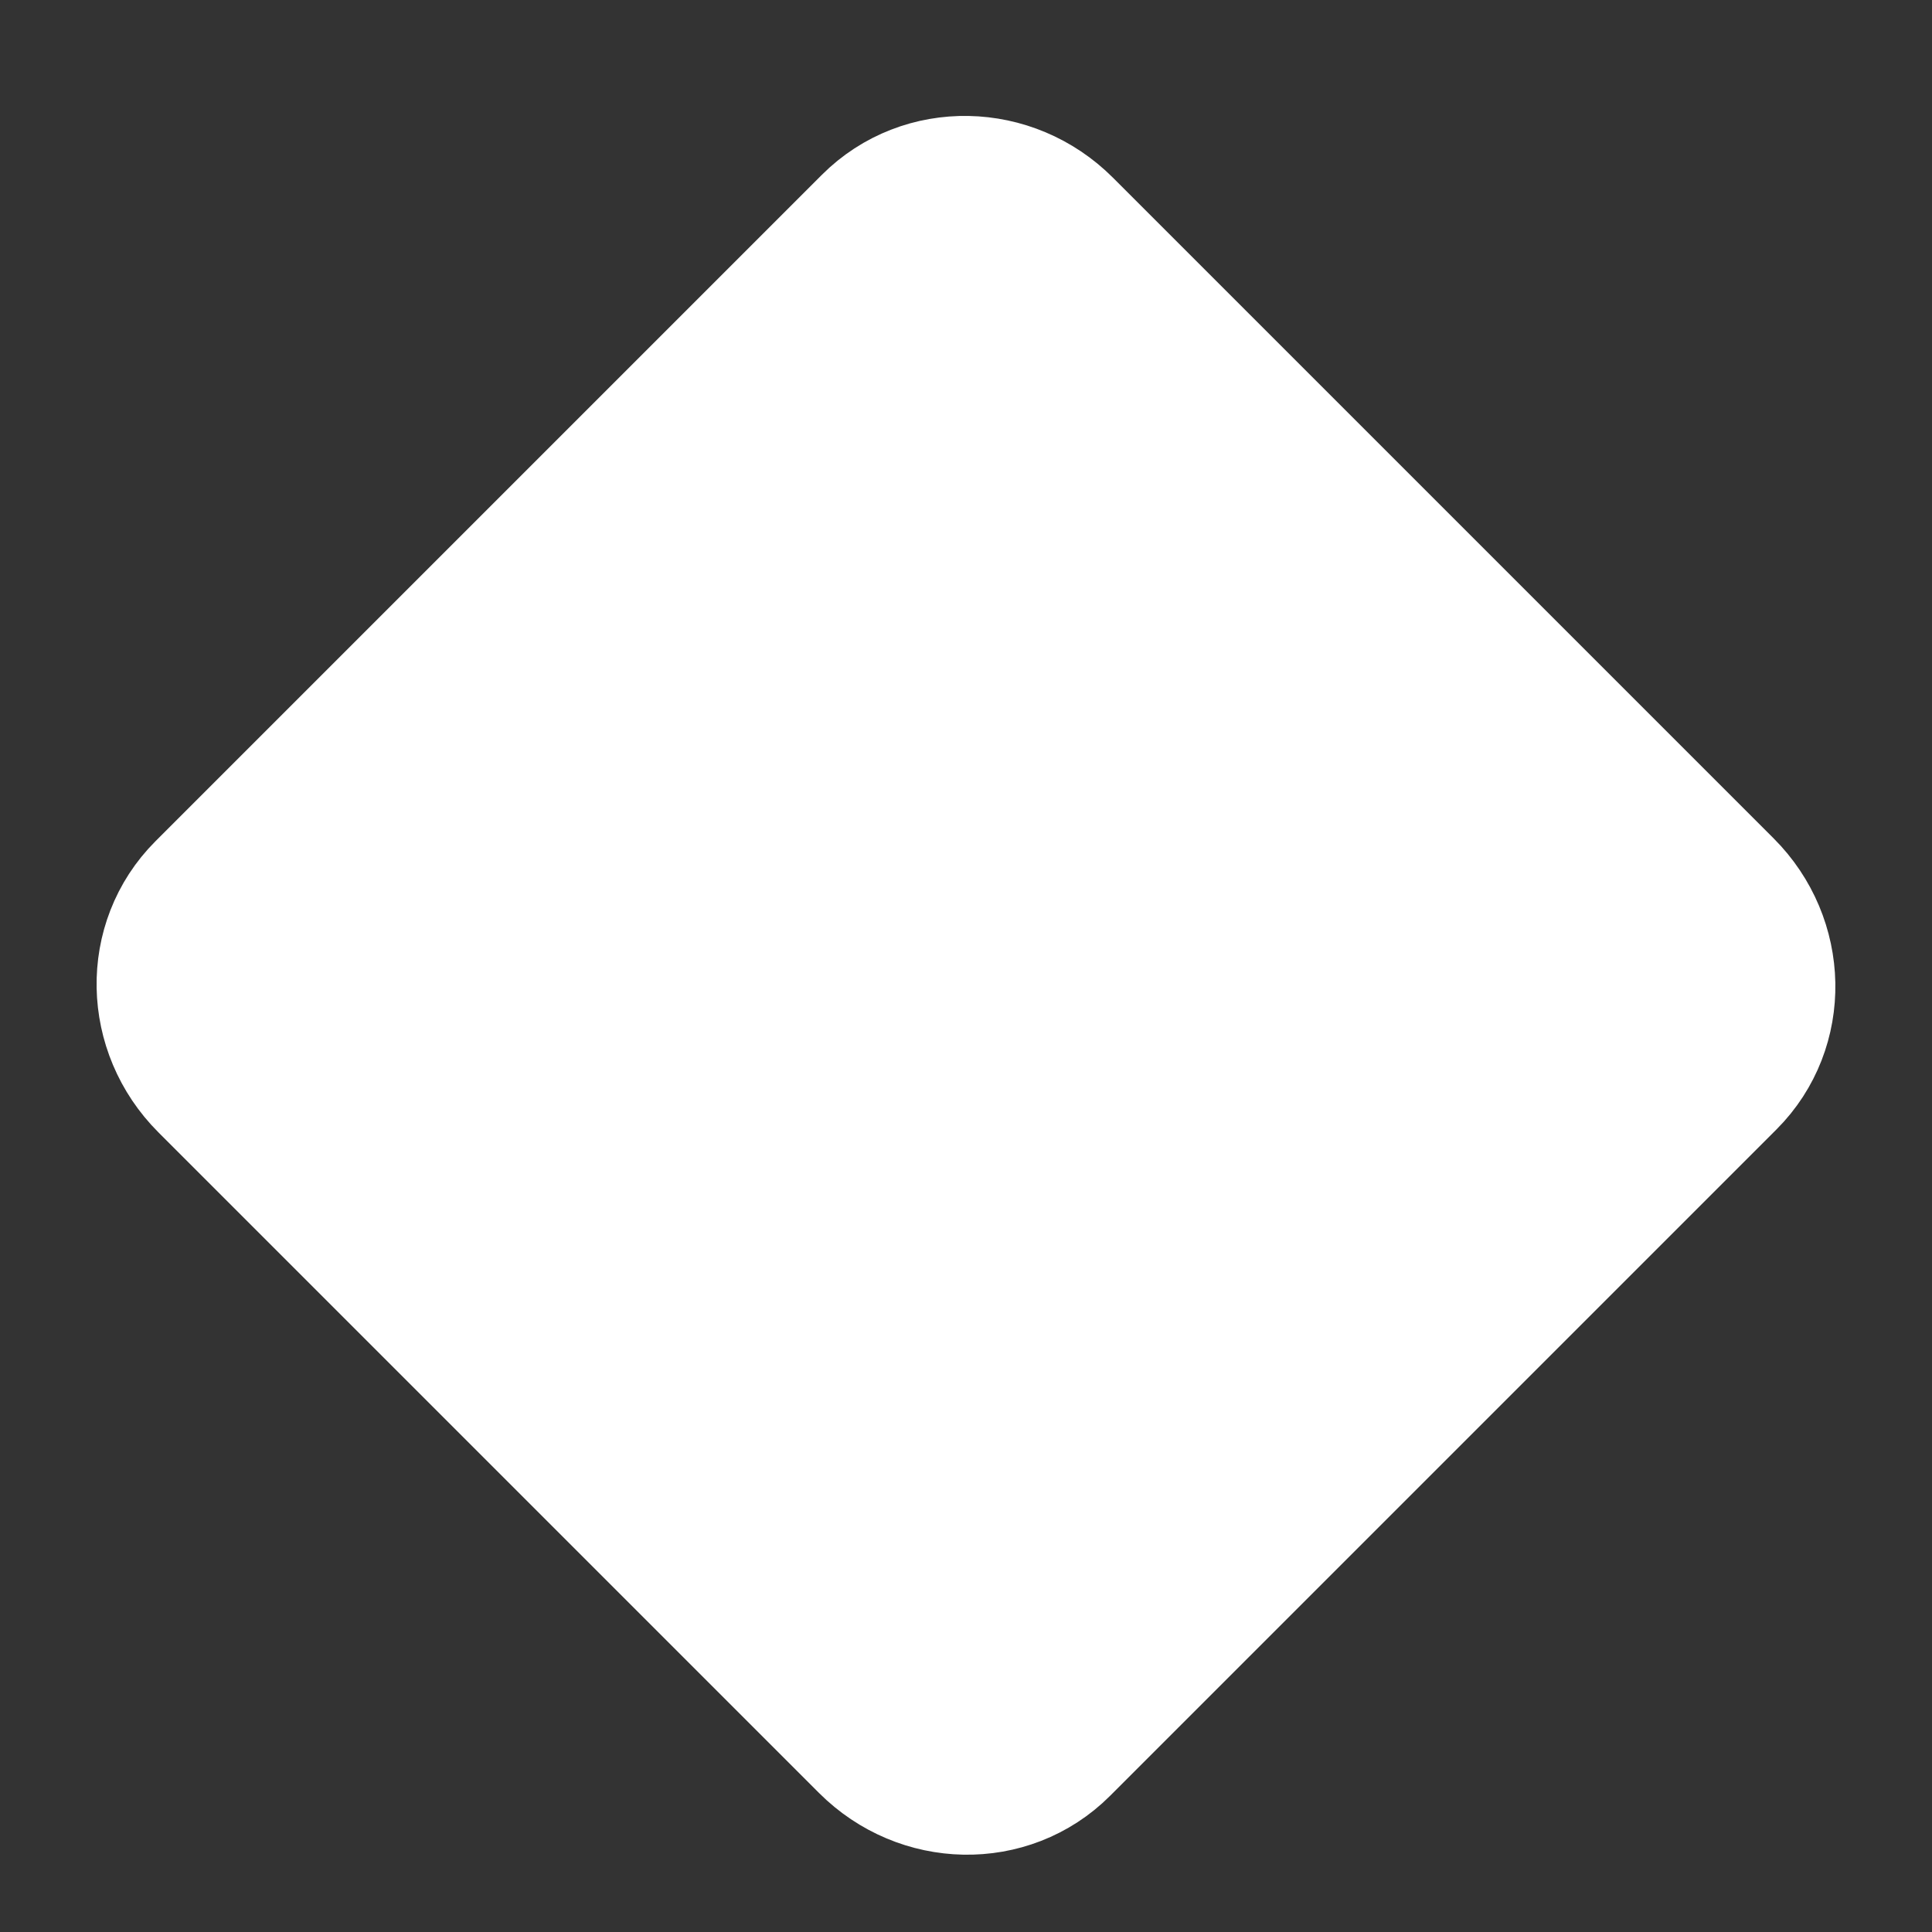 <svg version="1.1" xmlns="http://www.w3.org/2000/svg" xmlns:xlink="http://www.w3.org/1999/xlink" width="100" height="100"><rect width="100%" height="100%" fill="#333333" stroke="none"/><g fill="#FFFFFF" fill-rule="nonzero" stroke="#FFFFFF" stroke-width="10" stroke-linecap="butt" stroke-linejoin="miter" stroke-miterlimit="10" stroke-dasharray="" stroke-dashoffset="0" font-family="none" font-weight="none" font-size="none" text-anchor="none" style="mix-blend-mode: normal"><g><path d="M11.731,55.071c-2.248,-2.248 -2.316,-5.826 -0.151,-7.991l34.499,-34.499c2.165,-2.165 5.743,-2.098 7.991,0.151l34.197,34.197c2.248,2.248 2.316,5.826 0.151,7.991l-34.499,34.499c-2.165,2.165 -5.743,2.098 -7.991,-0.151z"/></g></g></svg>